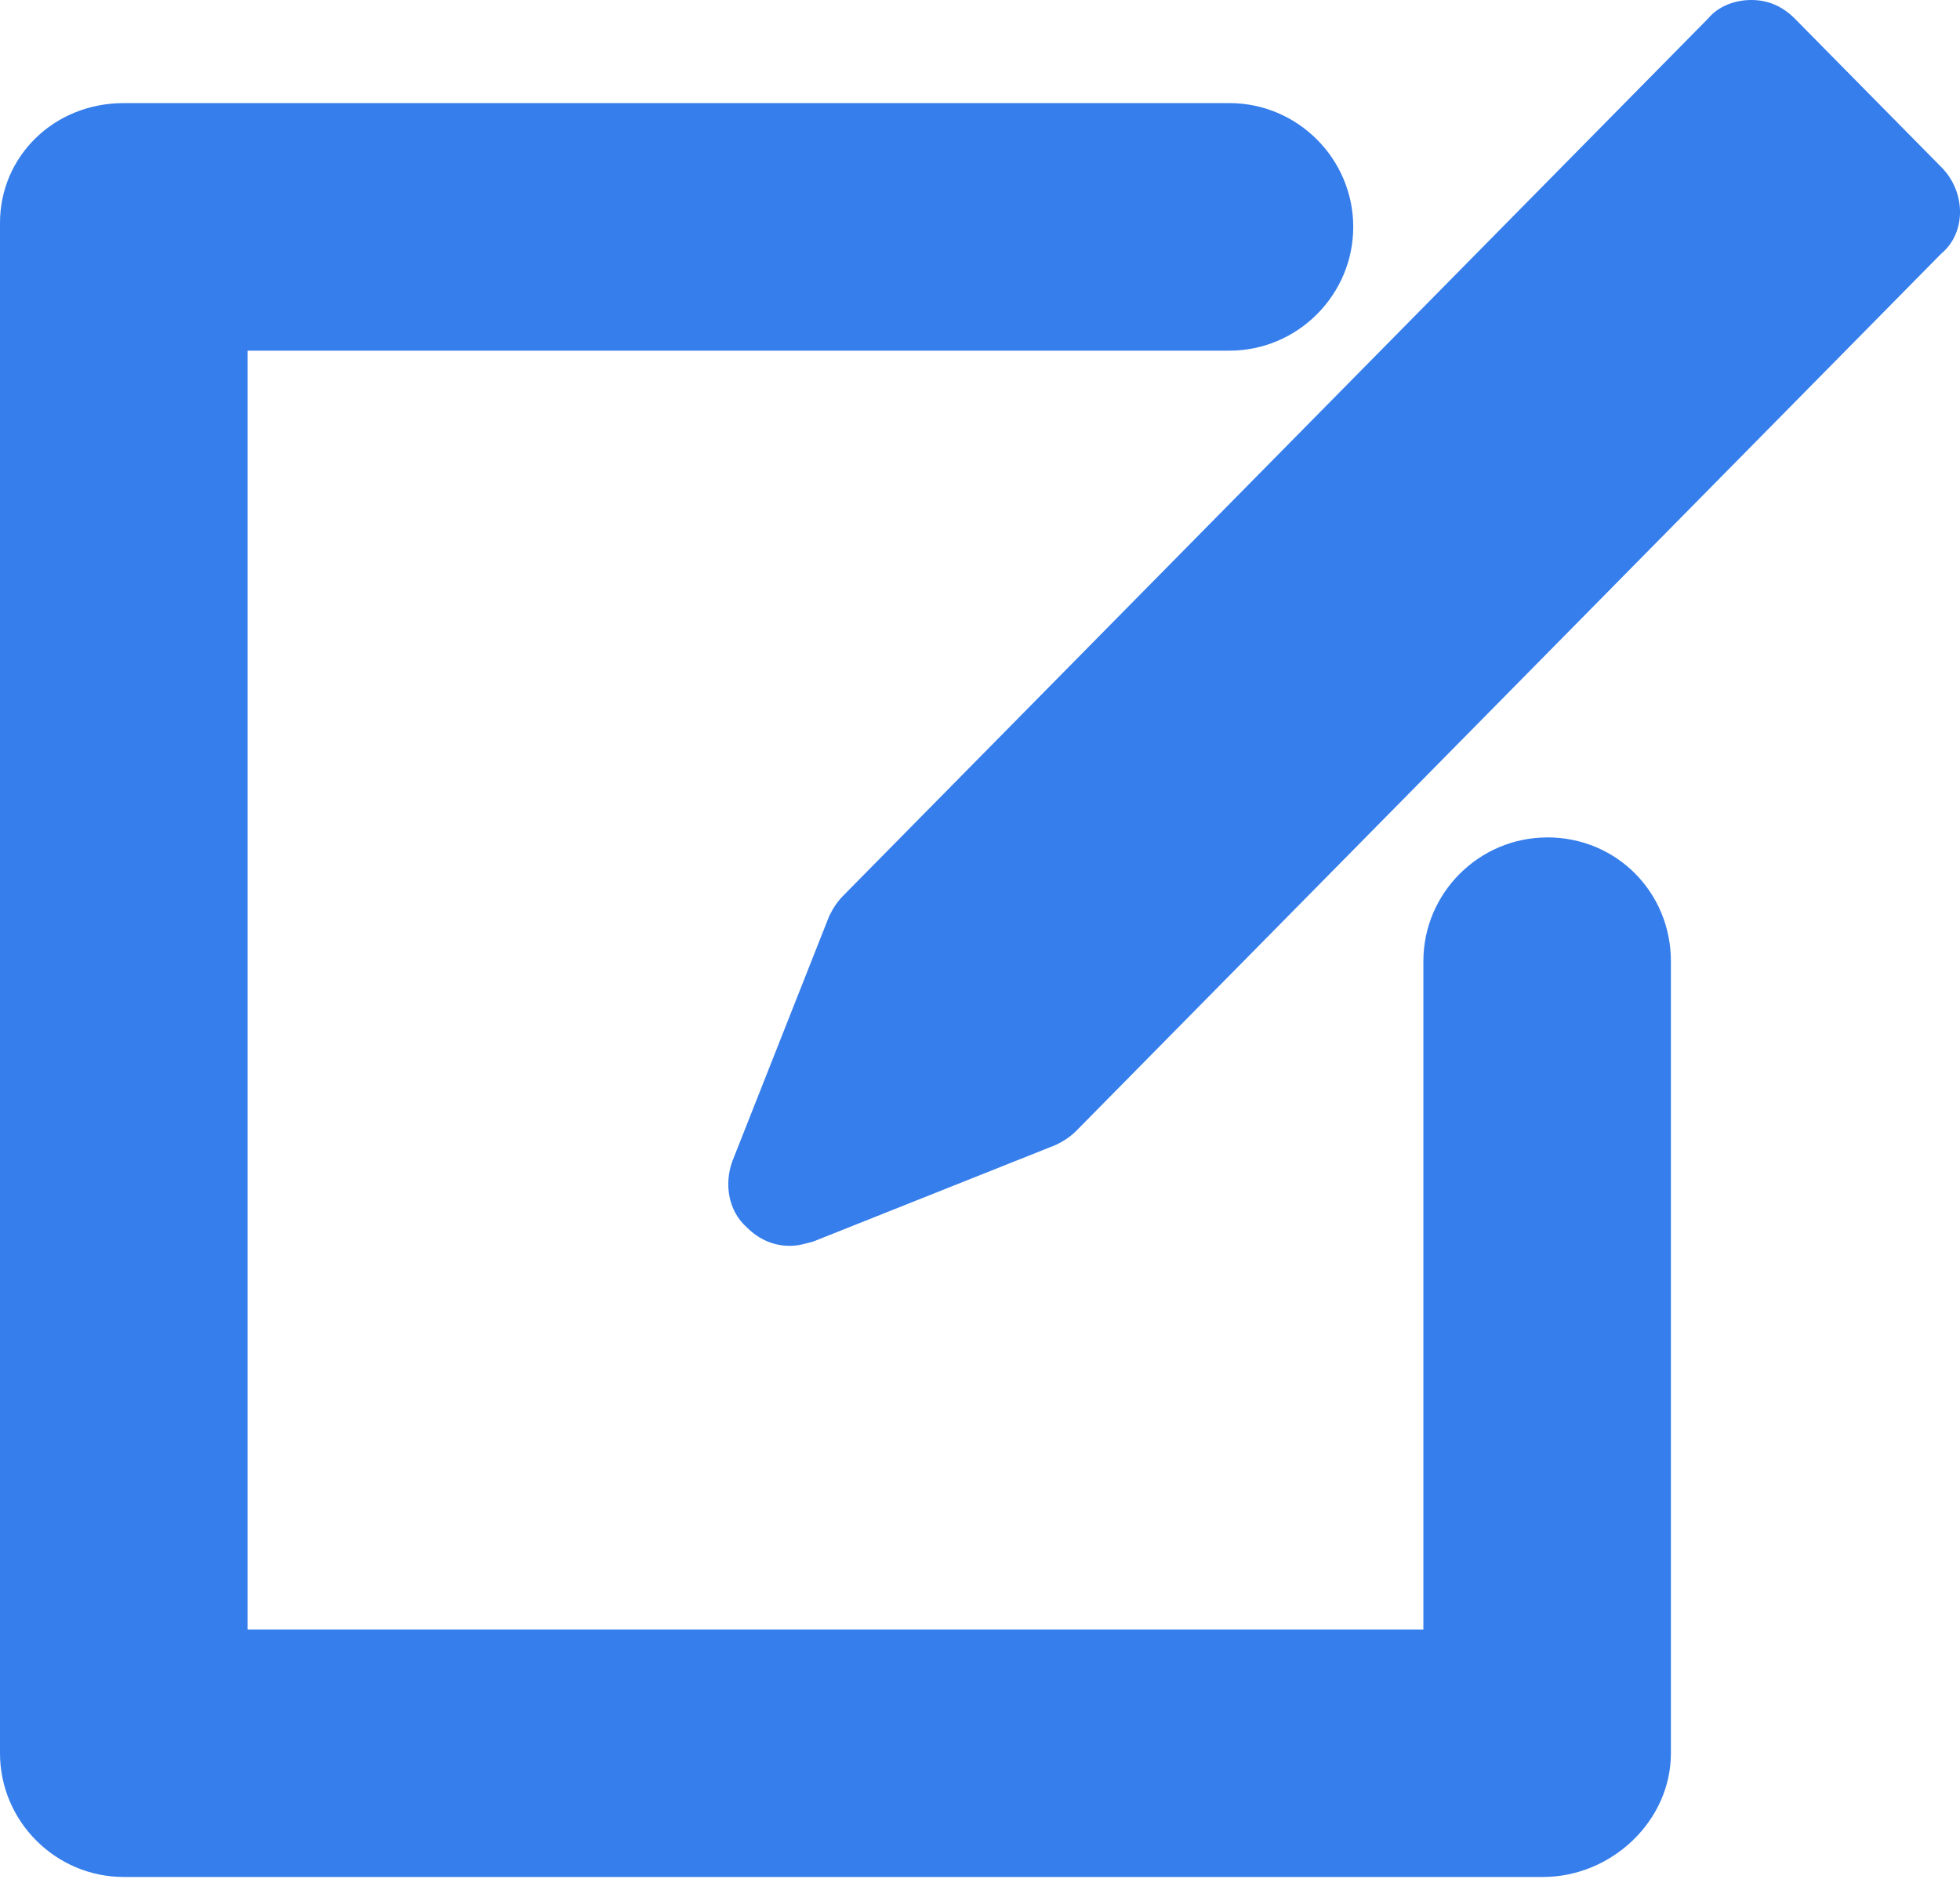 <svg width="28" height="27" viewBox="0 0 28 27" fill="none" xmlns="http://www.w3.org/2000/svg">
<path d="M27.761 2.416L25.639 0.265C25.462 0.088 25.256 0 25.02 0C24.784 0 24.548 0.088 24.401 0.265L12.053 12.79C11.965 12.878 11.906 12.967 11.847 13.085L10.462 16.591C10.344 16.916 10.403 17.299 10.668 17.535C10.845 17.711 11.051 17.8 11.287 17.8C11.405 17.8 11.493 17.77 11.611 17.741L15.088 16.356C15.206 16.297 15.295 16.238 15.383 16.149L27.731 3.625C28.085 3.33 28.085 2.77 27.76 2.416L27.761 2.416Z" fill="#357EEC"/>
<path d="M22.102 11.965C21.13 11.965 20.334 12.76 20.334 13.733V23.281H3.536V5.01H17.564C18.537 5.01 19.332 4.214 19.332 3.242C19.332 2.269 18.537 1.473 17.564 1.473H1.768C0.766 1.473 0 2.24 0 3.183V25.049C0 26.022 0.796 26.817 1.768 26.817H22.043C23.016 26.817 23.87 26.022 23.87 25.049V13.733C23.87 12.76 23.104 11.964 22.102 11.964L22.102 11.965Z" fill="#357EEC"/>
</svg>
